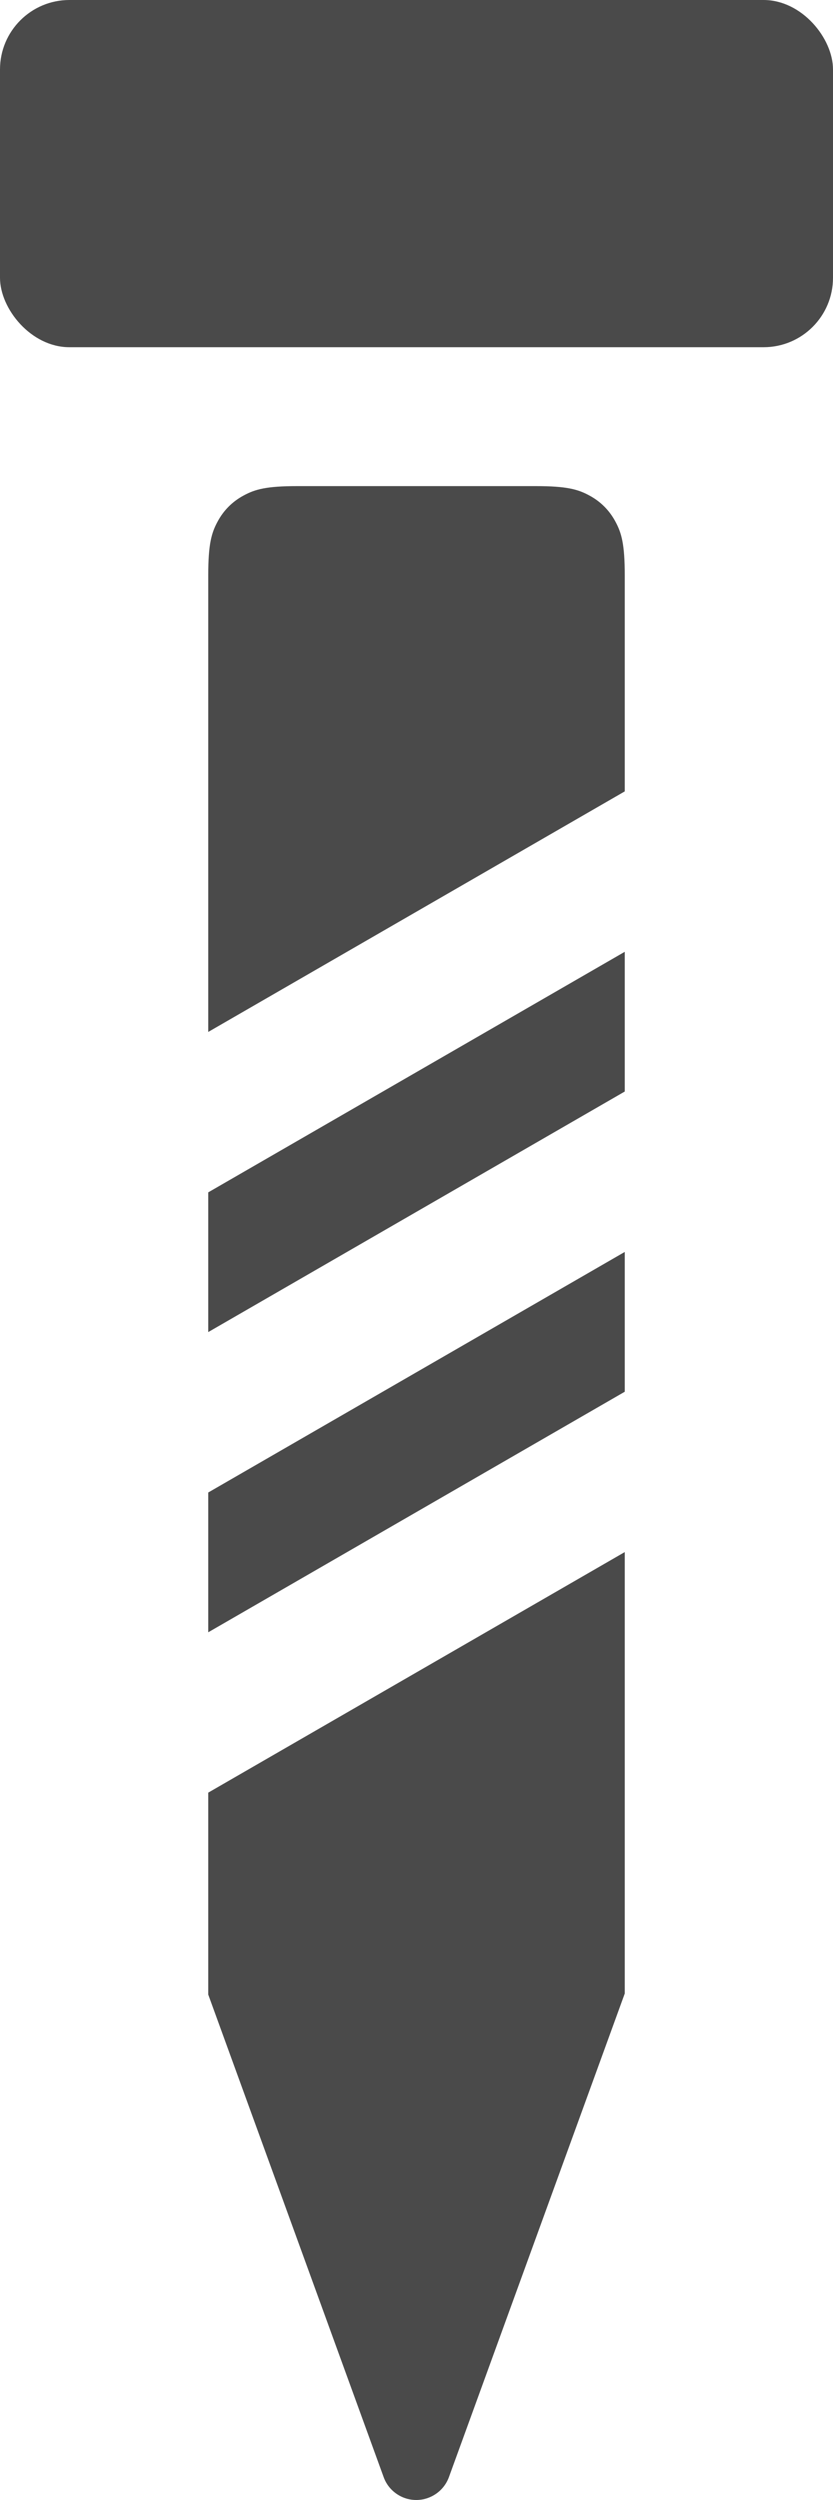<?xml version="1.0" ?><svg height="36" viewBox="0 0 12 36" width="12" xmlns="http://www.w3.org/2000/svg"><g fill="#4A4A4A" fill-rule="evenodd" transform="translate(-18 -6)"><path d="M27,26.041 L21,29.505 L21,27.492 L27,24.028 L27,26.041 Z M27,28.35 L27,34.707 L24.467,41.671 C24.372,41.93 24.085,42.064 23.826,41.97 C23.687,41.919 23.577,41.81 23.527,41.671 L21,34.722 L21,31.814 L27,28.35 Z M27,21.718 L21,25.182 L21,23.17 L27,19.706 L27,21.718 Z M27,17.396 L21,20.86 L21,14.282 C21,13.836 21.046,13.675 21.134,13.512 C21.221,13.349 21.349,13.221 21.512,13.134 C21.675,13.046 21.836,13 22.282,13 L25.718,13 C26.164,13 26.325,13.046 26.488,13.134 C26.651,13.221 26.779,13.349 26.866,13.512 C26.954,13.675 27,13.836 27,14.282 L27,17.396 Z"/><rect height="5" rx="1" width="12" x="18" y="6"/></g></svg>